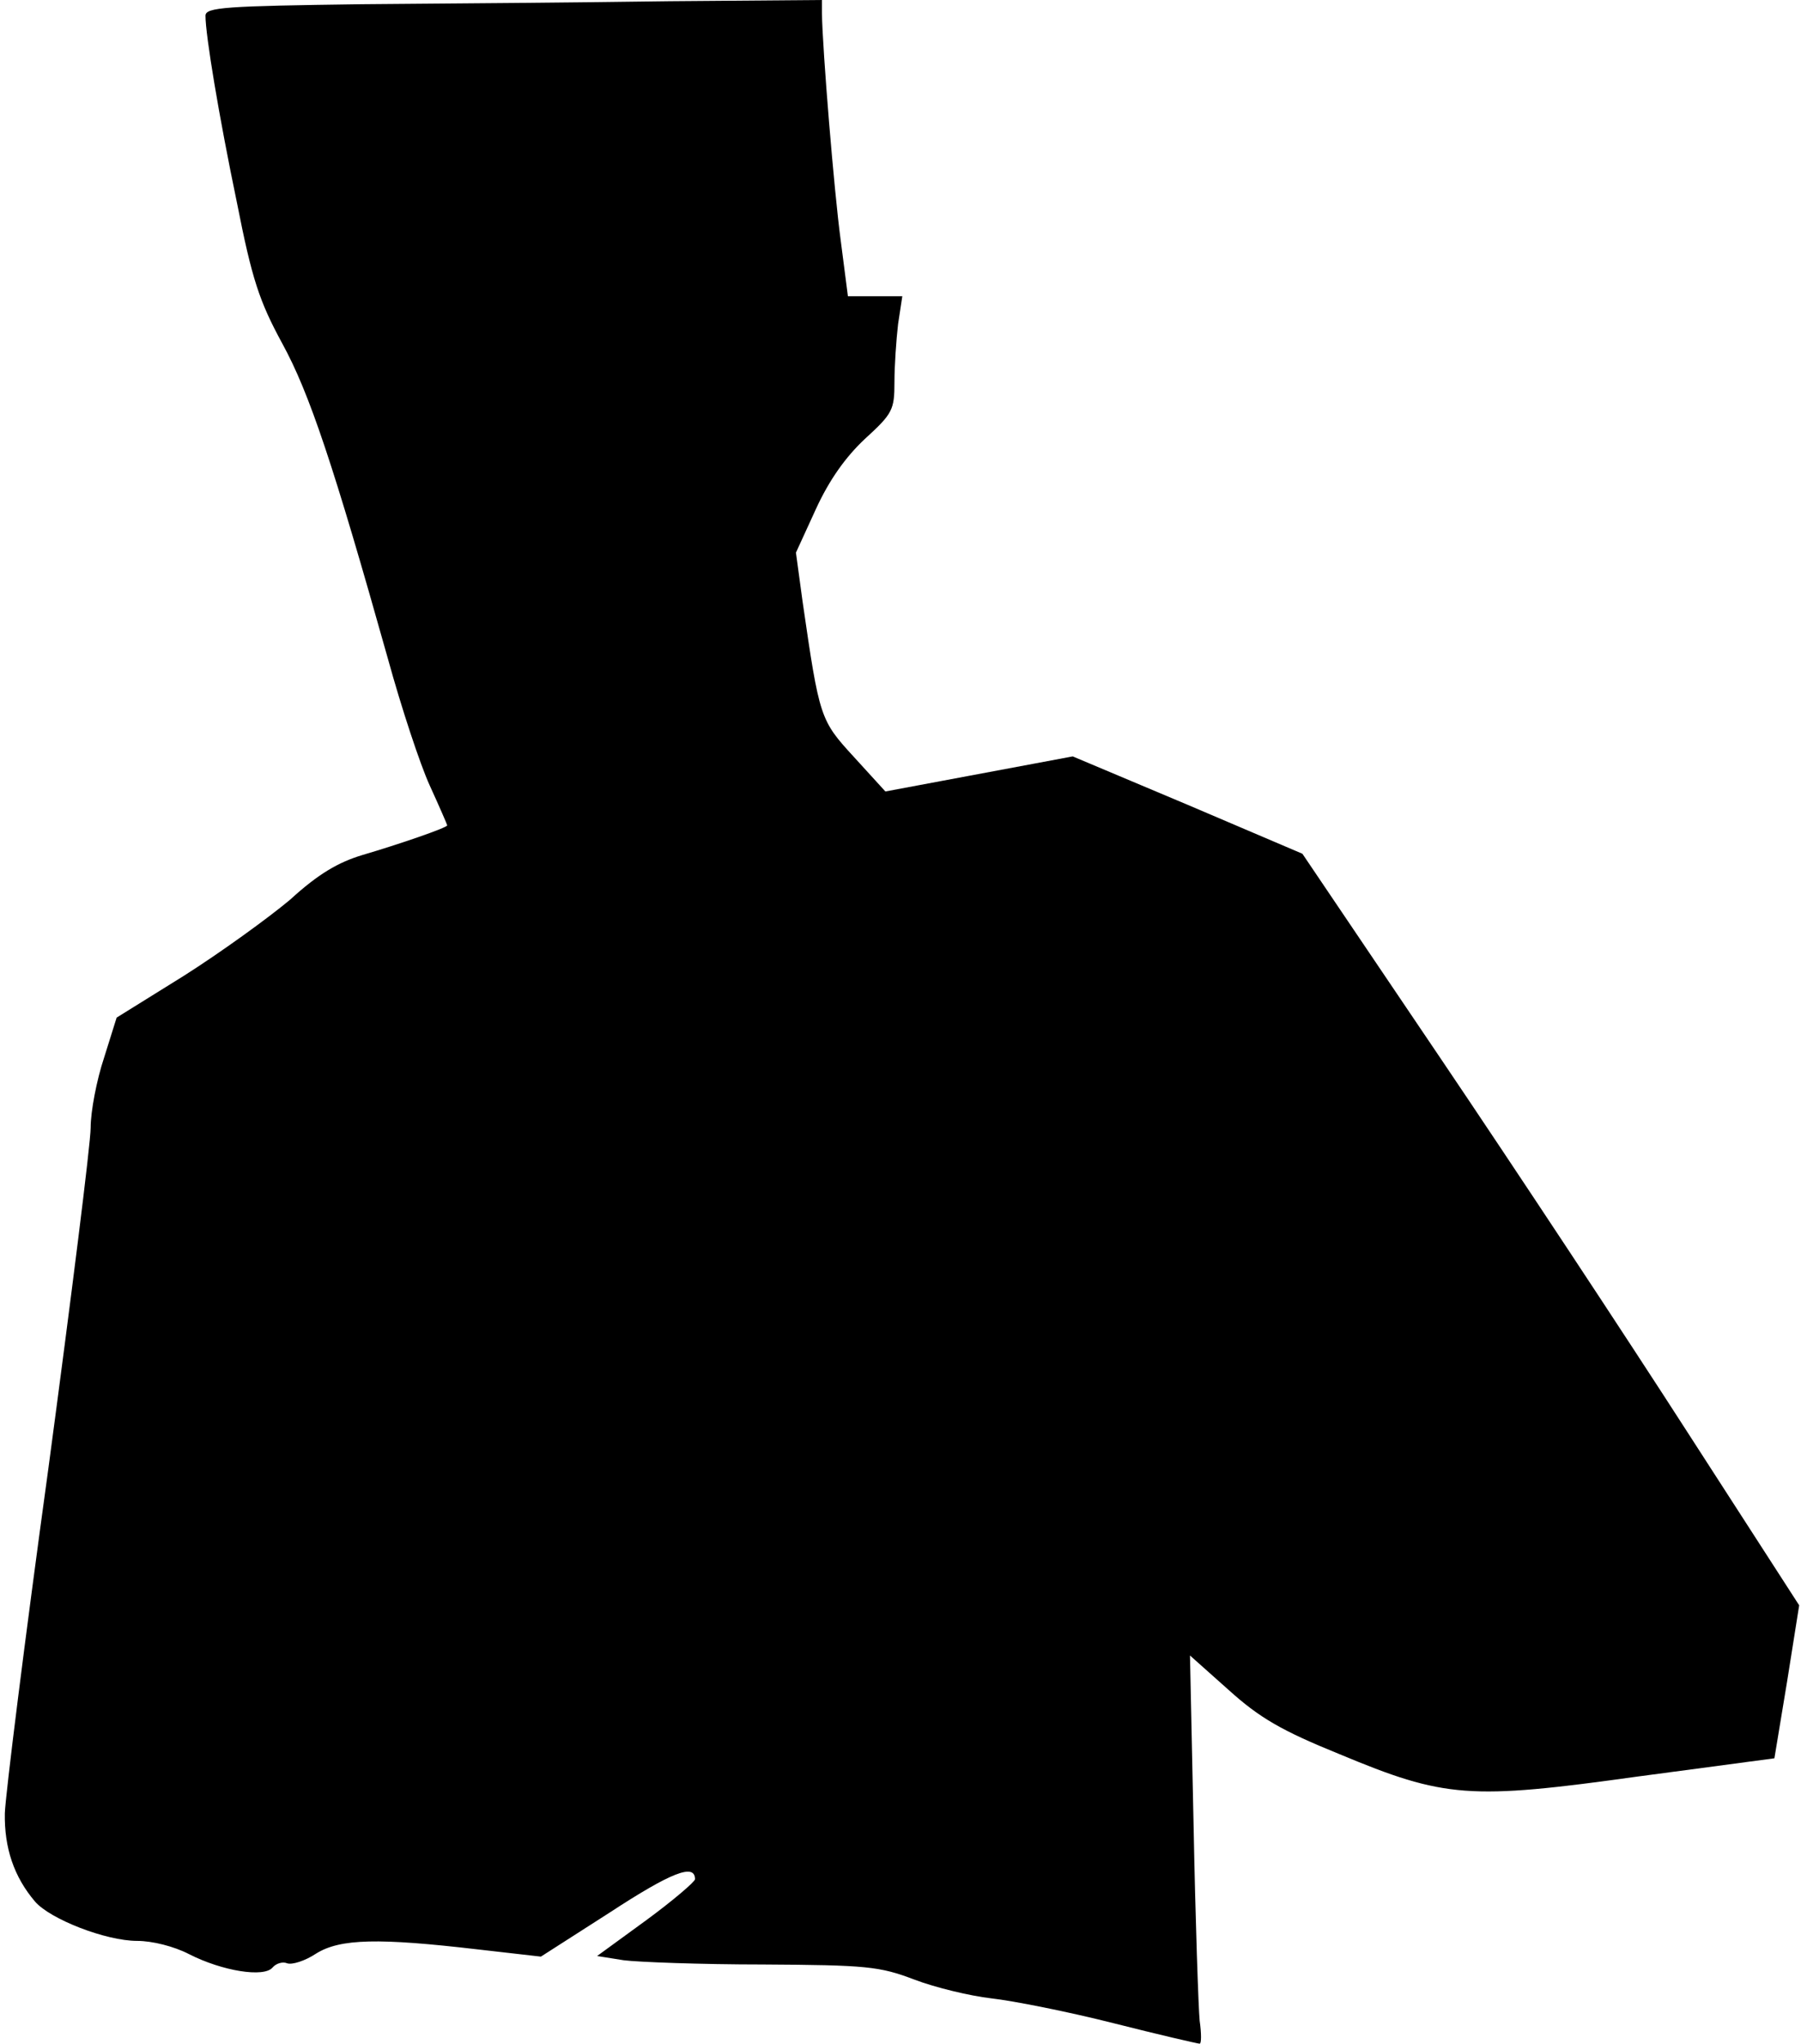 <?xml version="1.0" standalone="no"?>
<!DOCTYPE svg PUBLIC "-//W3C//DTD SVG 20010904//EN"
 "http://www.w3.org/TR/2001/REC-SVG-20010904/DTD/svg10.dtd">
<svg version="1.0" xmlns="http://www.w3.org/2000/svg"
 width="298pt" height="338pt" viewBox="0 0 298 338"
 preserveAspectRatio="xMidYMid meet">
<g transform="translate(0,338) scale(0.1,-0.1)"
fill="#000000" stroke="none">
<path fill="#000000" stroke="none" d="M598 3373 c-225 -3 -258 -5 -258 -19 0
-32 22 -165 52 -309 25 -127 37 -163 75 -233 45 -82 85 -202 175 -522 22 -80
53 -174 69 -209 16 -35 29 -65 29 -66 0 -4 -82 -32 -140 -49 -40 -12 -73 -31
-120 -74 -37 -31 -116 -88 -176 -126 l-111 -69 -21 -67 c-12 -36 -22 -88 -22
-115 0 -26 -32 -280 -70 -564 -39 -283 -71 -540 -72 -570 -1 -57 15 -105 50
-146 25 -29 117 -65 169 -65 25 0 61 -9 86 -22 55 -28 124 -39 138 -22 6 7 17
10 24 7 8 -3 30 4 48 16 40 25 104 26 267 7 l105 -12 114 73 c101 66 141 82
141 55 0 -4 -36 -35 -81 -68 l-81 -59 44 -7 c23 -3 127 -7 230 -7 172 -1 193
-3 251 -25 34 -13 92 -27 127 -31 36 -4 127 -22 202 -41 75 -19 140 -34 143
-34 3 0 3 17 0 38 -2 20 -7 165 -10 321 l-6 283 64 -57 c51 -46 87 -67 183
-106 175 -73 215 -76 495 -37 l225 30 21 127 20 126 -184 285 c-101 157 -286
437 -411 622 l-227 336 -190 81 -190 80 -155 -29 -155 -29 -52 57 c-56 61 -57
64 -85 257 l-11 81 33 72 c22 48 49 86 81 116 46 42 49 48 49 94 0 27 3 70 6
96 l7 46 -45 0 -45 0 -12 93 c-11 82 -30 314 -31 375 l0 22 -252 -2 c-139 -2
-369 -4 -510 -5z"/>
</g>
</svg>
